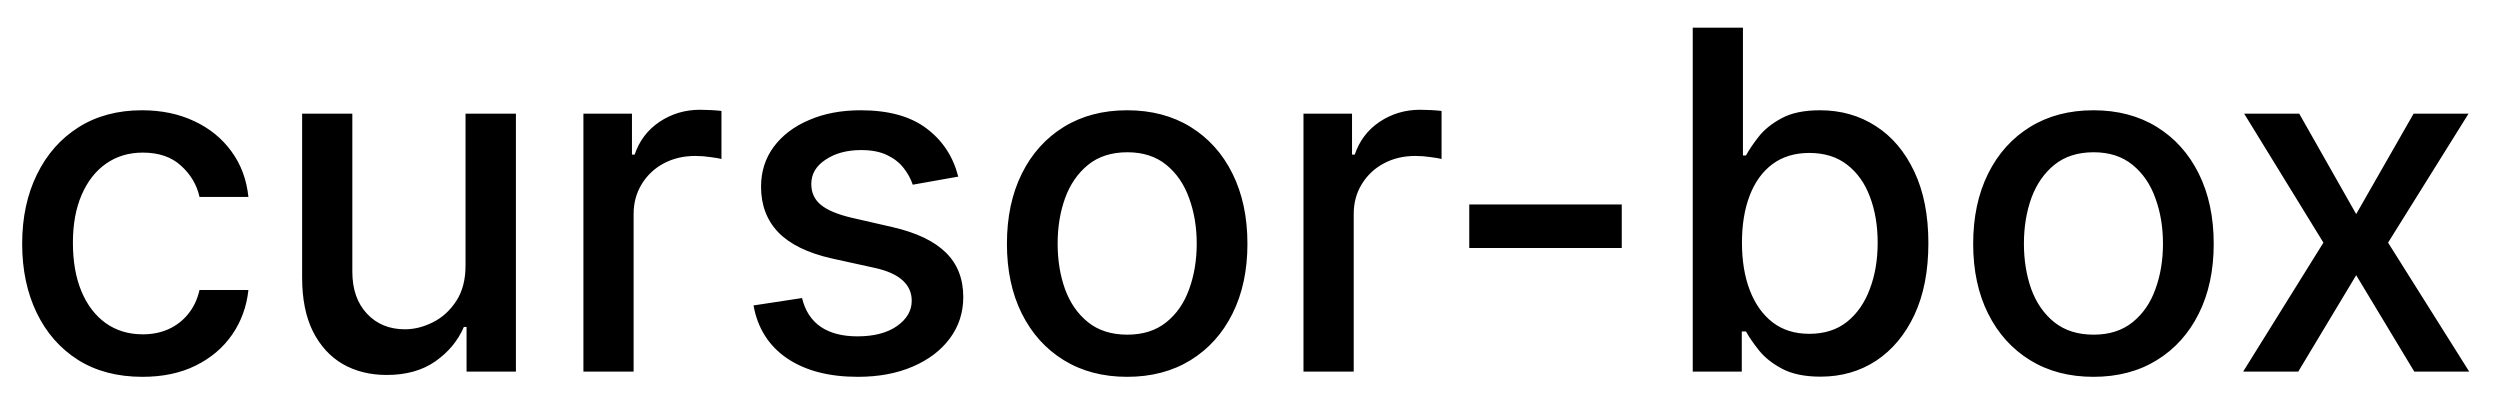 <svg width="74" height="12" viewBox="0 0 74 12" fill="none" xmlns="http://www.w3.org/2000/svg">
<path d="M4.216 11.154C3.477 11.154 2.84 10.987 2.307 10.652C1.777 10.314 1.369 9.848 1.084 9.255C0.799 8.662 0.656 7.982 0.656 7.217C0.656 6.441 0.802 5.757 1.094 5.163C1.385 4.567 1.796 4.101 2.327 3.766C2.857 3.432 3.482 3.264 4.201 3.264C4.781 3.264 5.298 3.372 5.752 3.587C6.206 3.799 6.572 4.098 6.851 4.482C7.133 4.867 7.3 5.316 7.353 5.83H5.906C5.827 5.472 5.644 5.163 5.359 4.905C5.078 4.646 4.7 4.517 4.226 4.517C3.812 4.517 3.449 4.626 3.137 4.845C2.829 5.061 2.589 5.369 2.416 5.77C2.244 6.168 2.158 6.638 2.158 7.182C2.158 7.739 2.242 8.219 2.411 8.624C2.58 9.028 2.819 9.341 3.127 9.563C3.439 9.785 3.805 9.896 4.226 9.896C4.508 9.896 4.763 9.845 4.991 9.742C5.223 9.636 5.417 9.485 5.573 9.29C5.732 9.094 5.843 8.859 5.906 8.584H7.353C7.3 9.078 7.139 9.518 6.871 9.906C6.602 10.294 6.243 10.599 5.792 10.821C5.344 11.043 4.819 11.154 4.216 11.154ZM13.78 7.833V3.364H15.271V11H13.81V9.678H13.73C13.555 10.085 13.273 10.425 12.885 10.697C12.501 10.965 12.022 11.099 11.448 11.099C10.958 11.099 10.524 10.992 10.146 10.776C9.771 10.557 9.476 10.234 9.261 9.807C9.049 9.379 8.943 8.851 8.943 8.221V3.364H10.429V8.042C10.429 8.562 10.573 8.977 10.862 9.285C11.15 9.593 11.525 9.747 11.985 9.747C12.264 9.747 12.54 9.678 12.816 9.538C13.094 9.399 13.324 9.189 13.507 8.907C13.692 8.625 13.783 8.267 13.78 7.833ZM17.269 11V3.364H18.706V4.577H18.785C18.924 4.166 19.17 3.843 19.521 3.607C19.876 3.369 20.277 3.249 20.724 3.249C20.817 3.249 20.926 3.253 21.052 3.259C21.181 3.266 21.283 3.274 21.355 3.284V4.706C21.296 4.689 21.19 4.671 21.037 4.651C20.885 4.628 20.732 4.616 20.58 4.616C20.229 4.616 19.915 4.691 19.64 4.84C19.369 4.986 19.153 5.19 18.994 5.452C18.835 5.71 18.755 6.005 18.755 6.337V11H17.269ZM28.364 5.228L27.017 5.467C26.96 5.294 26.871 5.13 26.748 4.974C26.629 4.819 26.467 4.691 26.261 4.592C26.056 4.492 25.799 4.442 25.491 4.442C25.07 4.442 24.718 4.537 24.437 4.726C24.155 4.911 24.014 5.152 24.014 5.447C24.014 5.702 24.108 5.907 24.297 6.063C24.486 6.219 24.791 6.347 25.212 6.446L26.425 6.724C27.128 6.887 27.652 7.137 27.996 7.475C28.341 7.813 28.513 8.252 28.513 8.793C28.513 9.25 28.381 9.658 28.116 10.016C27.854 10.37 27.488 10.649 27.017 10.851C26.549 11.053 26.008 11.154 25.391 11.154C24.536 11.154 23.838 10.972 23.298 10.607C22.758 10.239 22.426 9.717 22.304 9.041L23.741 8.822C23.83 9.197 24.014 9.48 24.292 9.673C24.571 9.862 24.934 9.956 25.381 9.956C25.868 9.956 26.258 9.855 26.549 9.653C26.841 9.447 26.987 9.197 26.987 8.902C26.987 8.663 26.898 8.463 26.719 8.3C26.543 8.138 26.273 8.015 25.908 7.933L24.616 7.649C23.903 7.487 23.376 7.228 23.035 6.874C22.697 6.519 22.527 6.07 22.527 5.526C22.527 5.076 22.654 4.681 22.905 4.343C23.157 4.005 23.505 3.741 23.949 3.553C24.393 3.36 24.902 3.264 25.476 3.264C26.301 3.264 26.951 3.443 27.424 3.801C27.898 4.156 28.212 4.631 28.364 5.228ZM33.364 11.154C32.648 11.154 32.024 10.99 31.49 10.662C30.956 10.334 30.542 9.875 30.247 9.285C29.952 8.695 29.805 8.005 29.805 7.217C29.805 6.424 29.952 5.732 30.247 5.138C30.542 4.545 30.956 4.085 31.49 3.756C32.024 3.428 32.648 3.264 33.364 3.264C34.08 3.264 34.705 3.428 35.239 3.756C35.772 4.085 36.187 4.545 36.481 5.138C36.776 5.732 36.924 6.424 36.924 7.217C36.924 8.005 36.776 8.695 36.481 9.285C36.187 9.875 35.772 10.334 35.239 10.662C34.705 10.99 34.08 11.154 33.364 11.154ZM33.369 9.906C33.833 9.906 34.218 9.784 34.523 9.538C34.828 9.293 35.053 8.967 35.199 8.559C35.348 8.151 35.423 7.702 35.423 7.212C35.423 6.724 35.348 6.277 35.199 5.869C35.053 5.458 34.828 5.129 34.523 4.88C34.218 4.631 33.833 4.507 33.369 4.507C32.902 4.507 32.514 4.631 32.206 4.88C31.901 5.129 31.674 5.458 31.525 5.869C31.379 6.277 31.306 6.724 31.306 7.212C31.306 7.702 31.379 8.151 31.525 8.559C31.674 8.967 31.901 9.293 32.206 9.538C32.514 9.784 32.902 9.906 33.369 9.906ZM38.583 11V3.364H40.02V4.577H40.1C40.239 4.166 40.484 3.843 40.835 3.607C41.19 3.369 41.591 3.249 42.038 3.249C42.131 3.249 42.241 3.253 42.367 3.259C42.496 3.266 42.597 3.274 42.67 3.284V4.706C42.61 4.689 42.504 4.671 42.352 4.651C42.199 4.628 42.047 4.616 41.894 4.616C41.543 4.616 41.23 4.691 40.955 4.84C40.683 4.986 40.468 5.19 40.308 5.452C40.149 5.71 40.07 6.005 40.07 6.337V11H38.583ZM48.004 6.053V7.341H43.49V6.053H48.004ZM50.105 11V0.818H51.591V4.602H51.681C51.767 4.442 51.891 4.259 52.054 4.05C52.216 3.841 52.442 3.659 52.73 3.503C53.018 3.344 53.399 3.264 53.873 3.264C54.49 3.264 55.04 3.42 55.524 3.732C56.008 4.043 56.387 4.492 56.663 5.079C56.941 5.665 57.08 6.371 57.08 7.197C57.08 8.022 56.943 8.73 56.667 9.32C56.392 9.906 56.014 10.359 55.534 10.677C55.053 10.992 54.505 11.149 53.888 11.149C53.424 11.149 53.045 11.071 52.75 10.915C52.458 10.76 52.23 10.577 52.064 10.369C51.898 10.16 51.77 9.974 51.681 9.812H51.557V11H50.105ZM51.562 7.182C51.562 7.719 51.639 8.189 51.795 8.594C51.951 8.998 52.176 9.315 52.471 9.543C52.766 9.769 53.128 9.881 53.555 9.881C53.999 9.881 54.371 9.764 54.669 9.528C54.967 9.29 55.193 8.967 55.345 8.559C55.501 8.151 55.579 7.692 55.579 7.182C55.579 6.678 55.502 6.226 55.35 5.825C55.201 5.424 54.975 5.107 54.674 4.875C54.376 4.643 54.003 4.527 53.555 4.527C53.124 4.527 52.76 4.638 52.462 4.86C52.166 5.082 51.943 5.392 51.79 5.79C51.638 6.188 51.562 6.652 51.562 7.182ZM61.966 11.154C61.25 11.154 60.625 10.99 60.092 10.662C59.558 10.334 59.144 9.875 58.849 9.285C58.554 8.695 58.406 8.005 58.406 7.217C58.406 6.424 58.554 5.732 58.849 5.138C59.144 4.545 59.558 4.085 60.092 3.756C60.625 3.428 61.25 3.264 61.966 3.264C62.682 3.264 63.307 3.428 63.84 3.756C64.374 4.085 64.788 4.545 65.083 5.138C65.378 5.732 65.526 6.424 65.526 7.217C65.526 8.005 65.378 8.695 65.083 9.285C64.788 9.875 64.374 10.334 63.84 10.662C63.307 10.99 62.682 11.154 61.966 11.154ZM61.971 9.906C62.435 9.906 62.819 9.784 63.124 9.538C63.429 9.293 63.655 8.967 63.8 8.559C63.95 8.151 64.024 7.702 64.024 7.212C64.024 6.724 63.95 6.277 63.8 5.869C63.655 5.458 63.429 5.129 63.124 4.88C62.819 4.631 62.435 4.507 61.971 4.507C61.504 4.507 61.116 4.631 60.807 4.88C60.503 5.129 60.276 5.458 60.126 5.869C59.981 6.277 59.908 6.724 59.908 7.212C59.908 7.702 59.981 8.151 60.126 8.559C60.276 8.967 60.503 9.293 60.807 9.538C61.116 9.784 61.504 9.906 61.971 9.906ZM68.057 3.364L69.743 6.337L71.443 3.364H73.069L70.687 7.182L73.089 11H71.463L69.743 8.146L68.028 11H66.397L68.773 7.182L66.427 3.364H68.057Z" fill="black"/>
</svg>
